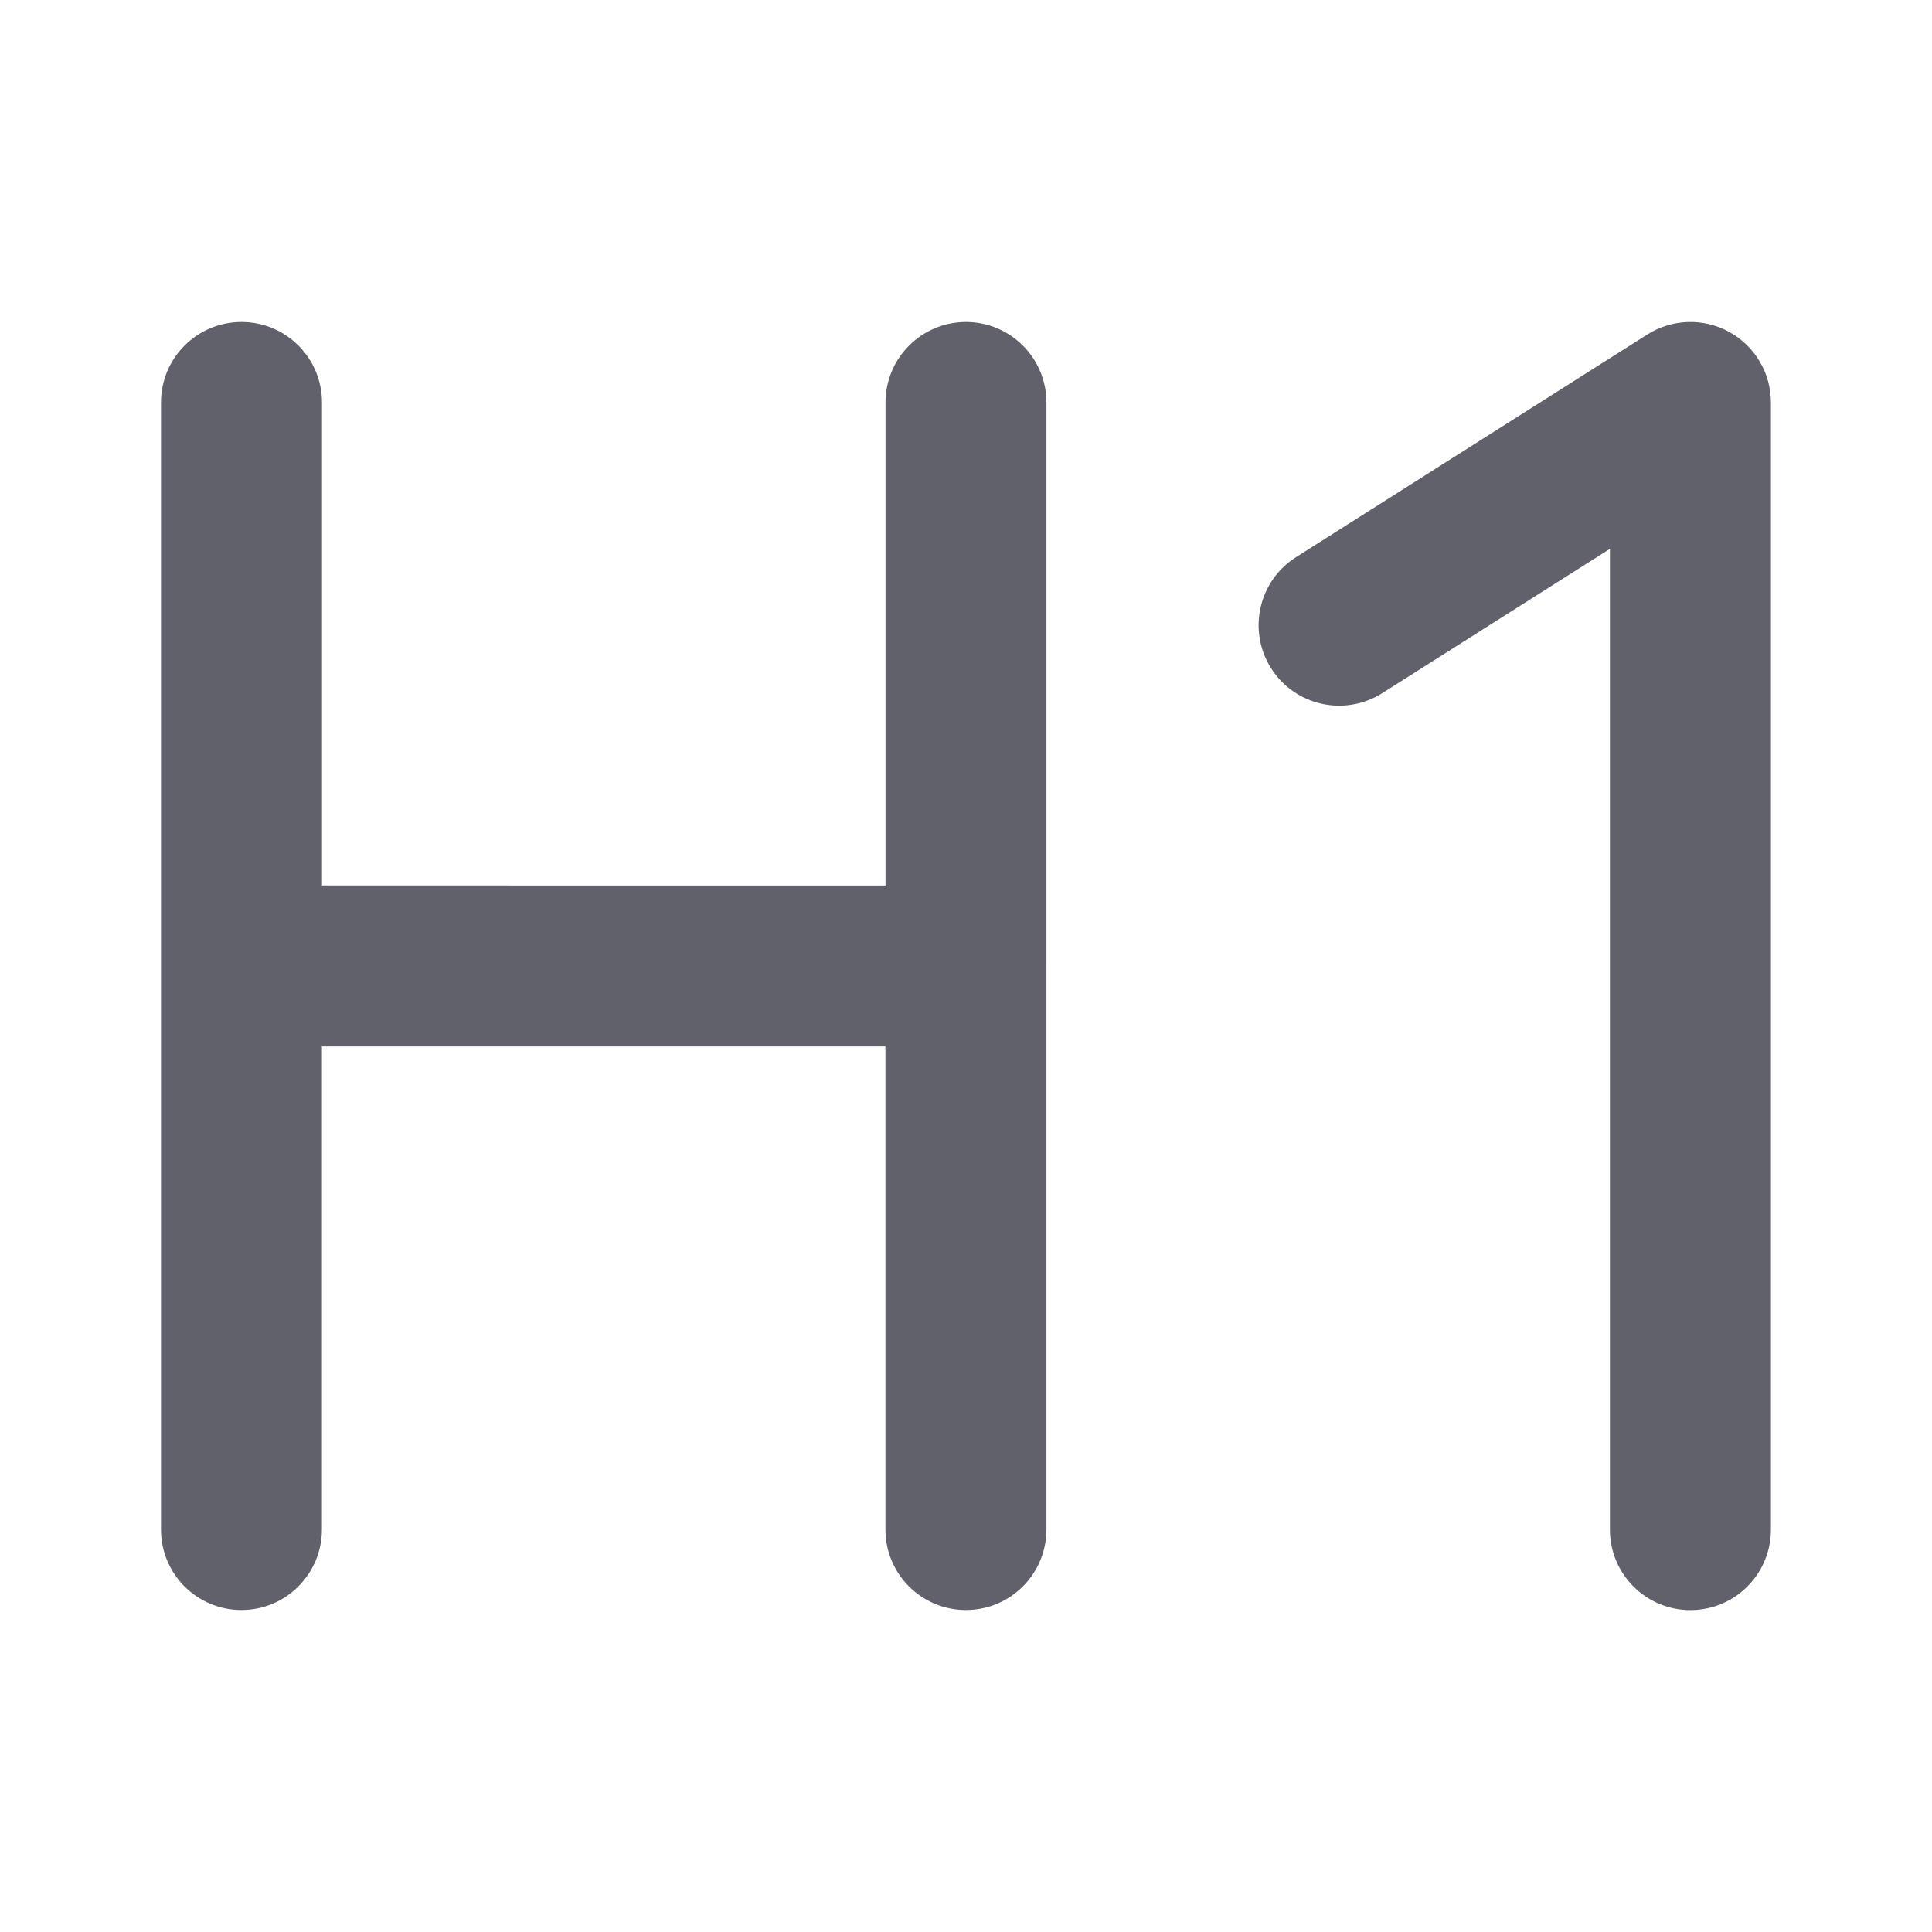 <svg xmlns="http://www.w3.org/2000/svg" height="24" width="24" viewBox="0 0 24 24"><path d="M12,4c-.552,0-1,.448-1,1v6H4V5c0-.552-.447-1-1-1s-1,.448-1,1v14c0,.552,.446,1,.999,1s1-.448,1-1v-6h7v6c0,.552,.447,1,1,1s1-.448,1-1v-6.998s0-.002,0-.002,0-.002,0-.002V5c0-.552-.447-1-1-1Z" fill="#61616b"></path><path d="M21.482,4.124c-.319-.176-.709-.164-1.018,.031l-4.364,2.766c-.467,.296-.605,.914-.31,1.38,.296,.467,.913,.605,1.38,.31l2.829-1.793v12.183c0,.552,.447,1,1,1s1-.448,1-1V5c0-.365-.198-.7-.518-.876Z" fill="#61616b" data-color="color-2"></path></svg>